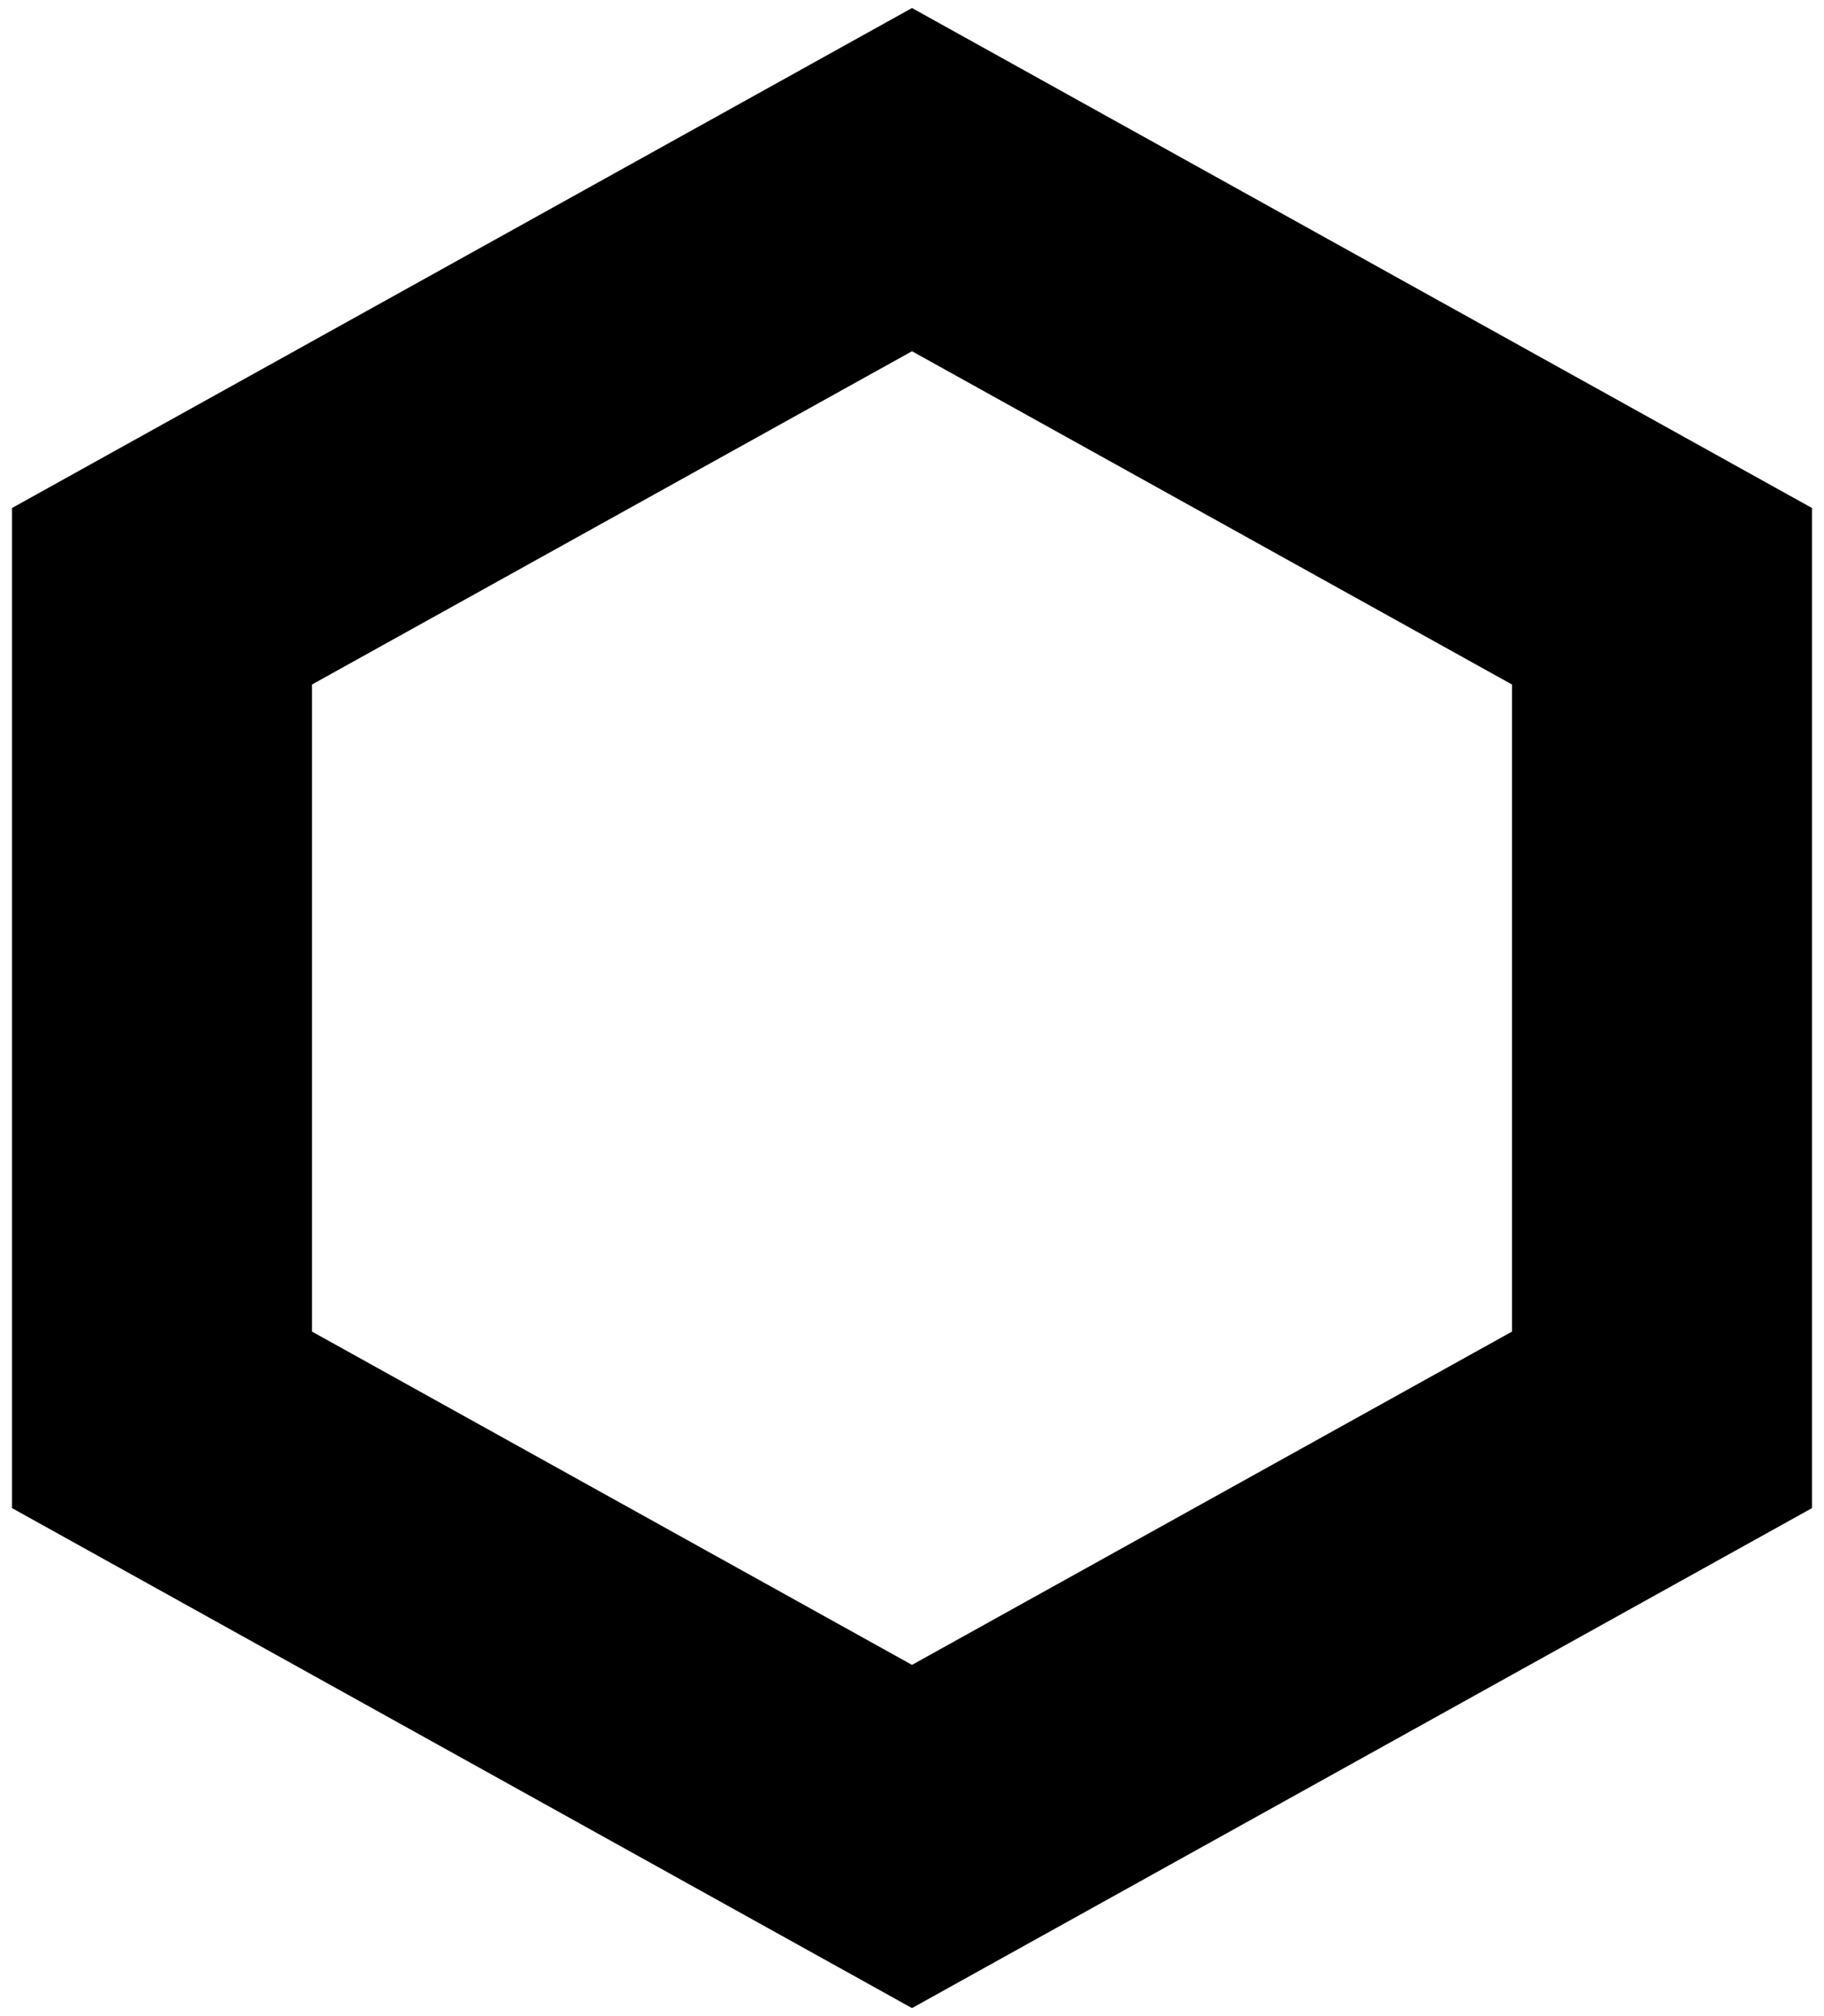 <svg width="38" height="42" viewBox="0 0 38 42" fill="none" xmlns="http://www.w3.org/2000/svg">
<path fill-rule="evenodd" clip-rule="evenodd" d="M6.5 27.74L19 34.683L31.5 27.74V14.26L19 7.317L6.5 14.26V27.74V27.74ZM19 0.167L0.25 10.583V31.417L19 41.833L37.75 31.417V10.583L19 0.167Z" fill="black"/>
</svg>
